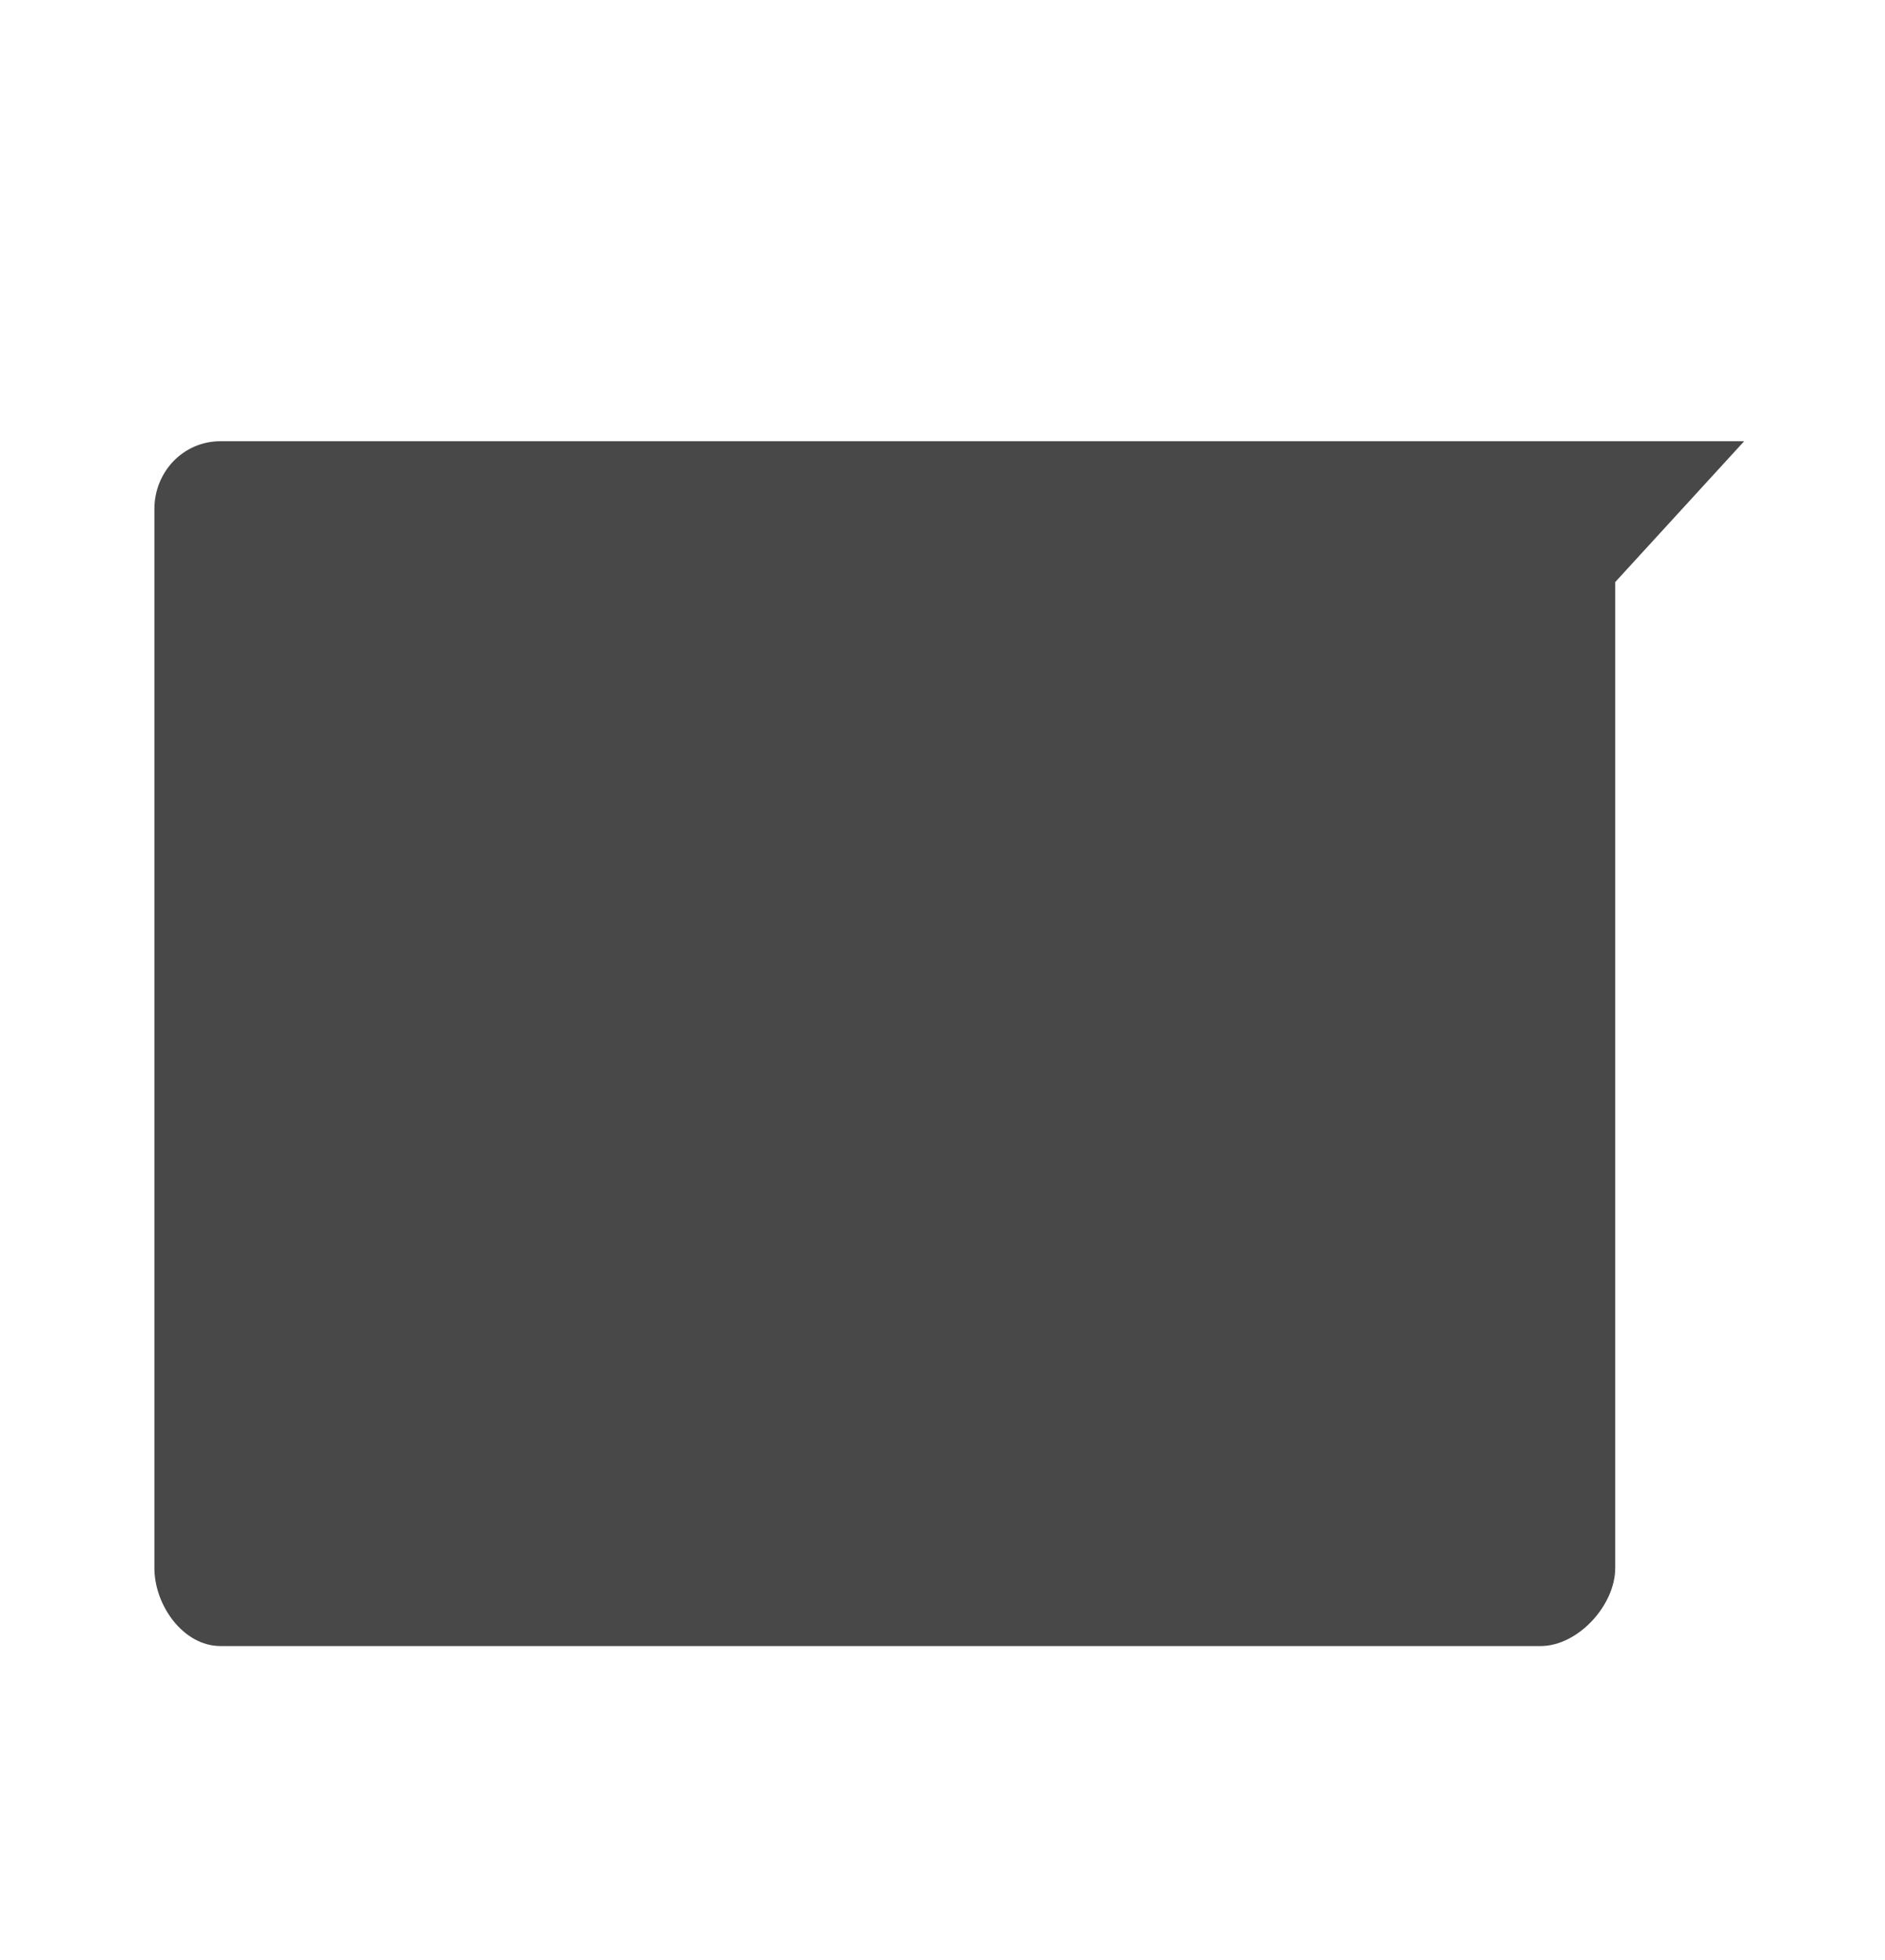 <svg xmlns="http://www.w3.org/2000/svg" viewBox="0 0 111.1 115.5">
  <path fill="#484848" d="M102.8 26H13c-2.2 0-3.9 1.8-3.9 4v62.4c0 2.2 1.7 4.6 3.9 4.6h77.8c2.2 0 4.4-2.4 4.4-4.6V34.3l7.6-8.3z"/>
</svg>
